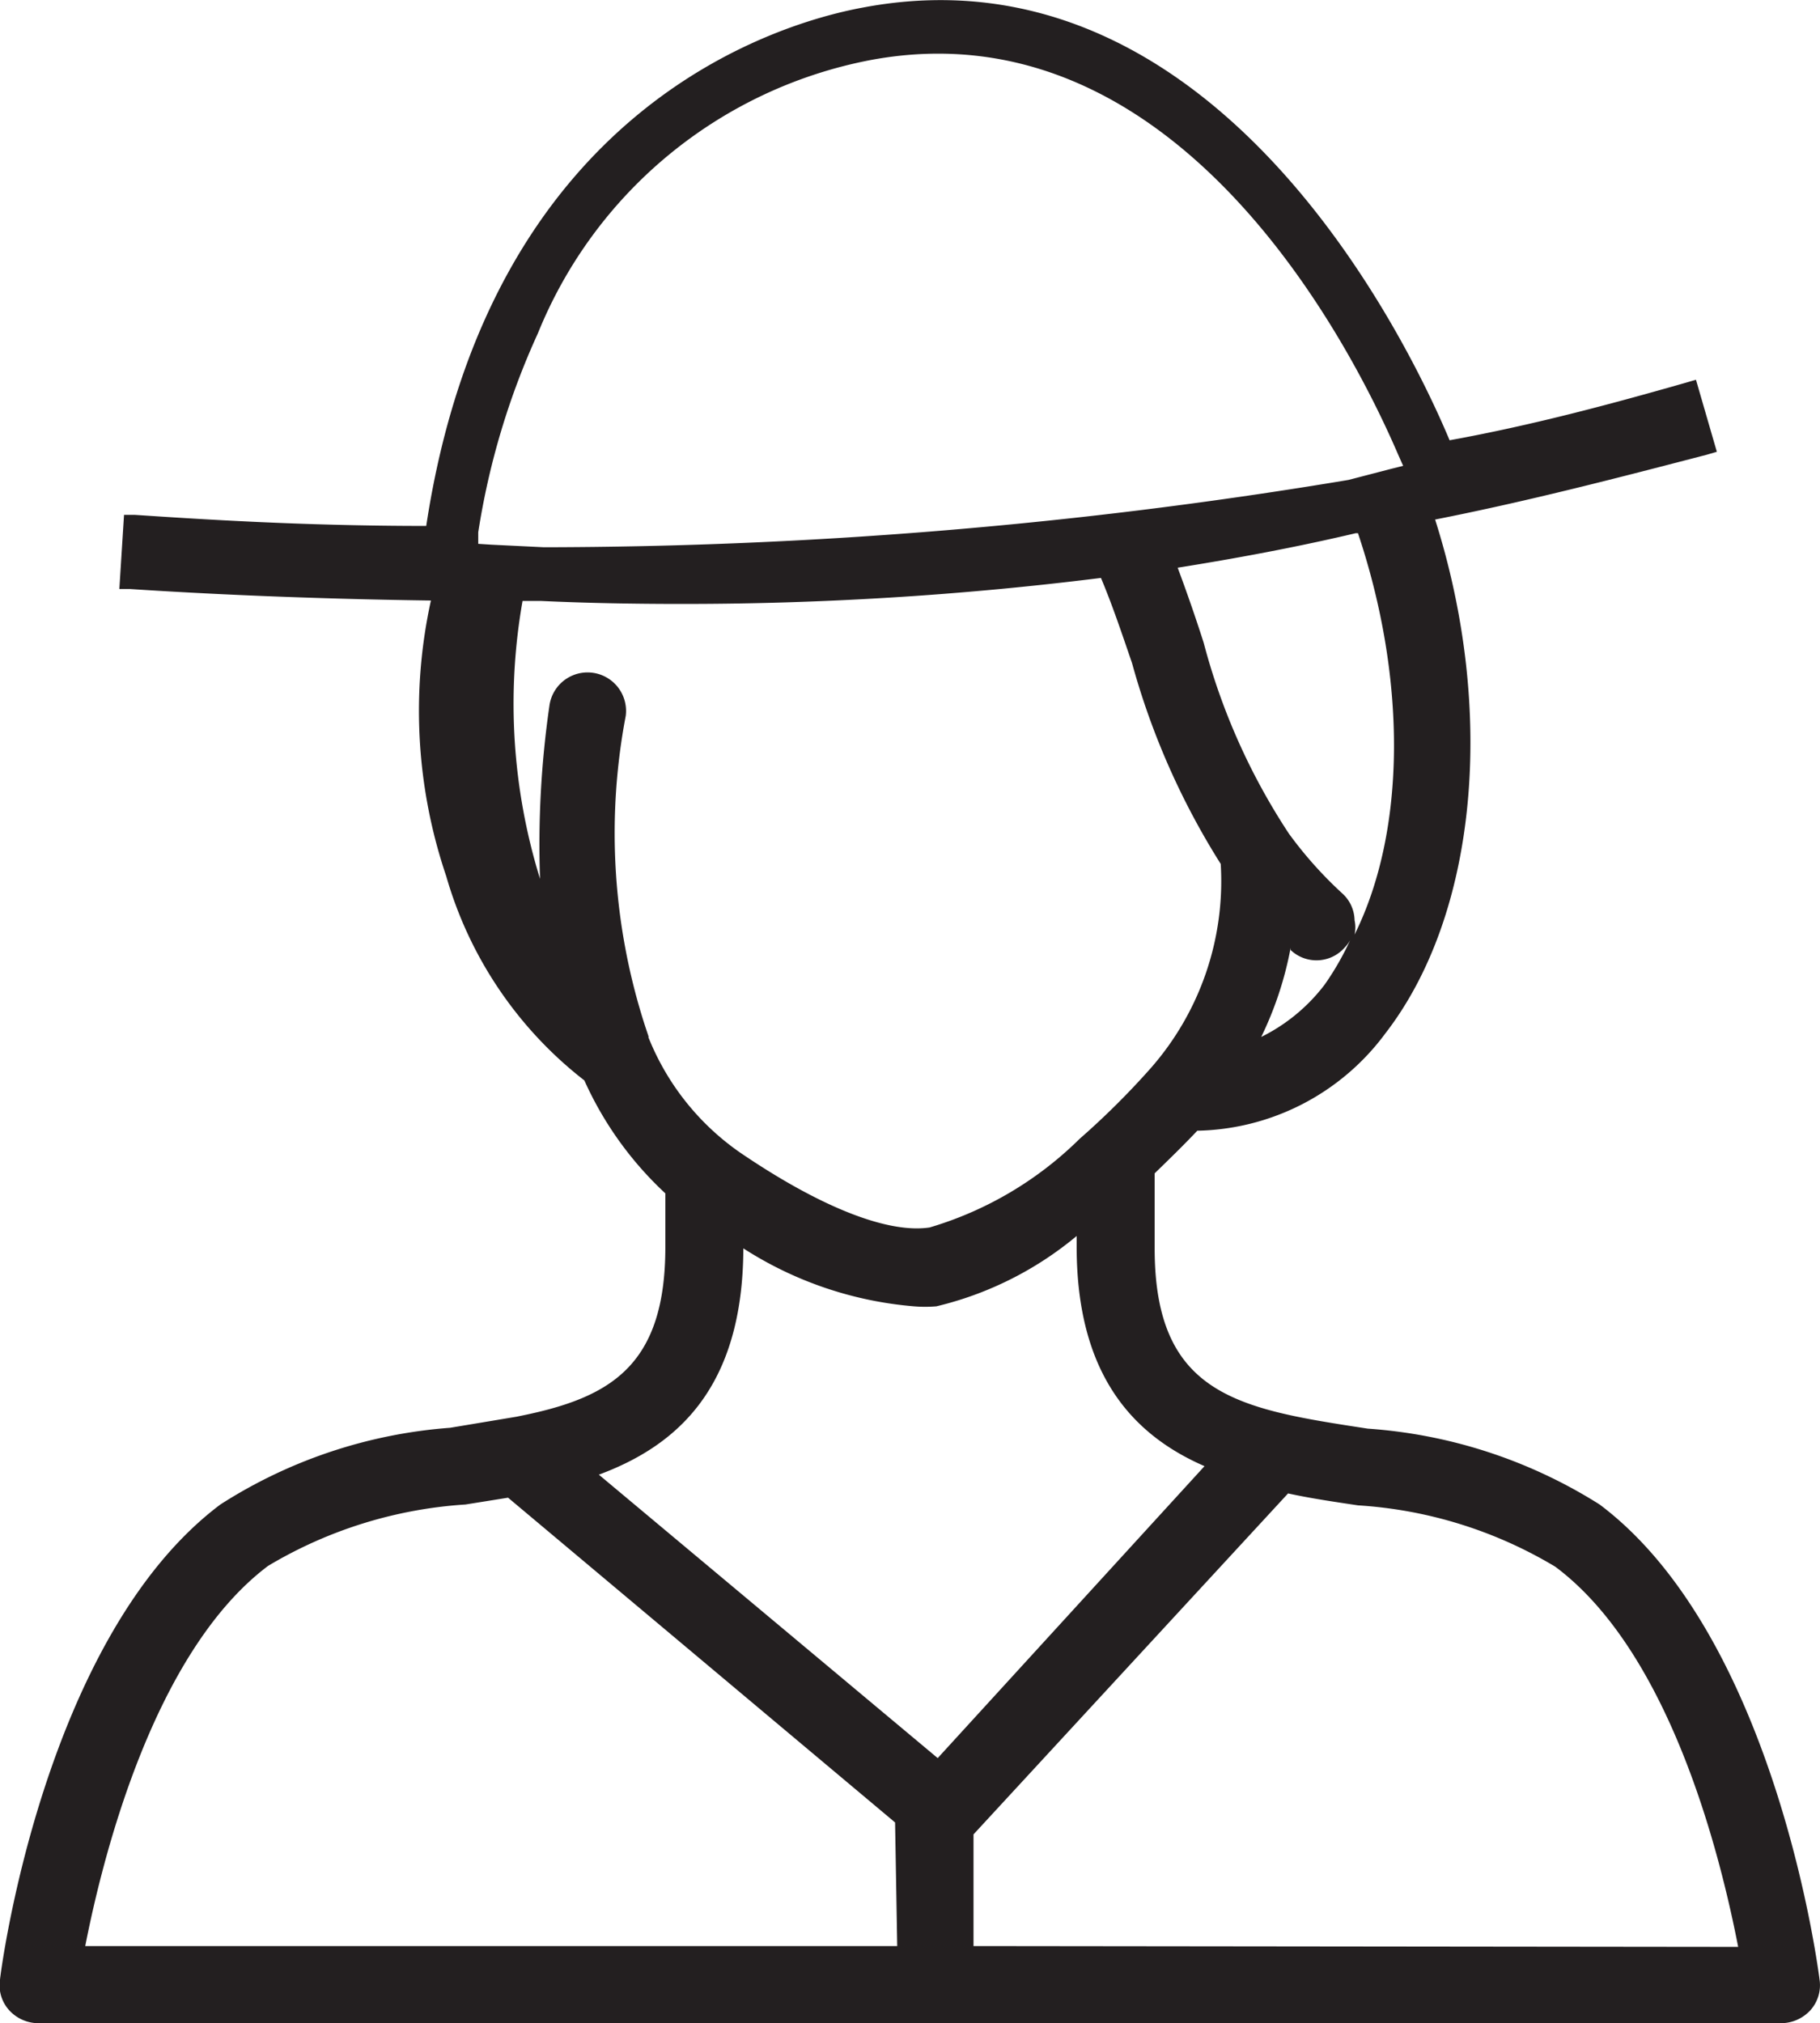 <svg xmlns="http://www.w3.org/2000/svg" viewBox="0 0 42.7 47.47"><path d="M37.53 35.3a11.69 11.69 0 00-5.44-1.78c-3-.46-5-.76-5-4.23v-1.76c.34-.33.69-.67 1-1a5.62 5.62 0 004.41-2.28c2.16-2.79 2.6-7.56 1.17-12.06 2.23-.44 4.37-1 6.37-1.52l.24-.07-.49-1.69-.24.07c-1.75.5-3.61 1-5.54 1.35C33 7.92 28.47-1.39 20.23.18 18.19.56 11.48 2.57 10 12.34c-2.93 0-5.33-.16-6.84-.26h-.25l-.11 1.74h.25c1.67.11 4.12.23 7.06.27a12.08 12.08 0 00.36 6.47 9.32 9.32 0 003.24 4.79 8.19 8.19 0 001.9 2.65v1.26c0 2.73-1.24 3.5-3.25 3.93l-.24.05-1.56.26a11.56 11.56 0 00-5.39 1.8C1 38.43 0 46.38 0 46.45a.87.87 0 00.21.71.93.93 0 00.68.31H41.8a.94.94 0 00.68-.31.88.88 0 00.21-.71c-.01-.07-.99-8.02-5.16-11.15zm-6.45-12.2a4.21 4.21 0 01-1.49 1.23 8.22 8.22 0 00.69-2.09v.05a.88.88 0 001.27-.06.79.79 0 00.18-.29 6.61 6.61 0 01-.65 1.16zm.7-1.17a.8.8 0 000-.34.87.87 0 00-.29-.63 9.45 9.45 0 01-1.25-1.4 15.12 15.12 0 01-2-4.48 39.2 39.2 0 00-.61-1.76c1.38-.22 2.78-.48 4.18-.81h.05c1.14 3.4 1.14 6.96-.08 9.42zm-20.56-9.17v-.27a17.75 17.75 0 011.4-4.67 10.56 10.56 0 017.8-6.41c7.21-1.35 11.3 6.74 12.38 9.25l.12.27-.28.07-1 .26a115.37 115.37 0 01-18.88 1.58l-1.23-.06zm4 11.57l-.08-.24a14.71 14.71 0 01-.46-7.29.9.9 0 00-1.79-.24 22.75 22.75 0 00-.22 4.06 13.9 13.9 0 01-.41-6.52h.43c1.07.05 2.18.07 3.3.07a78.86 78.86 0 009.84-.61c.27.64.5 1.33.73 2a17.52 17.52 0 002.08 4.71A6.65 6.65 0 0127 25.06a18.57 18.57 0 01-1.67 1.66 8.39 8.39 0 01-3.52 2.08c-1 .15-2.6-.5-4.45-1.76a6 6 0 01-2.15-2.71zM2 45.66c.37-1.89 1.55-6.86 4.29-8.92a10.3 10.3 0 014.63-1.44l1-.16L21 42.76l.05 2.9zM14.05 34.6c1.86-.69 3.38-2.06 3.39-5.31a8.72 8.72 0 004 1.36 3.15 3.15 0 00.53 0A8.06 8.06 0 0025.26 29v.25c0 3 1.32 4.42 3 5.15L22 41.25zm8.79 11.06v-2.62l7.38-8c.55.12 1.11.2 1.64.28a10.22 10.22 0 014.63 1.44c2.68 2 3.86 6.71 4.29 8.92z" fill="#231f20" data-name="Layer 2"/></svg>